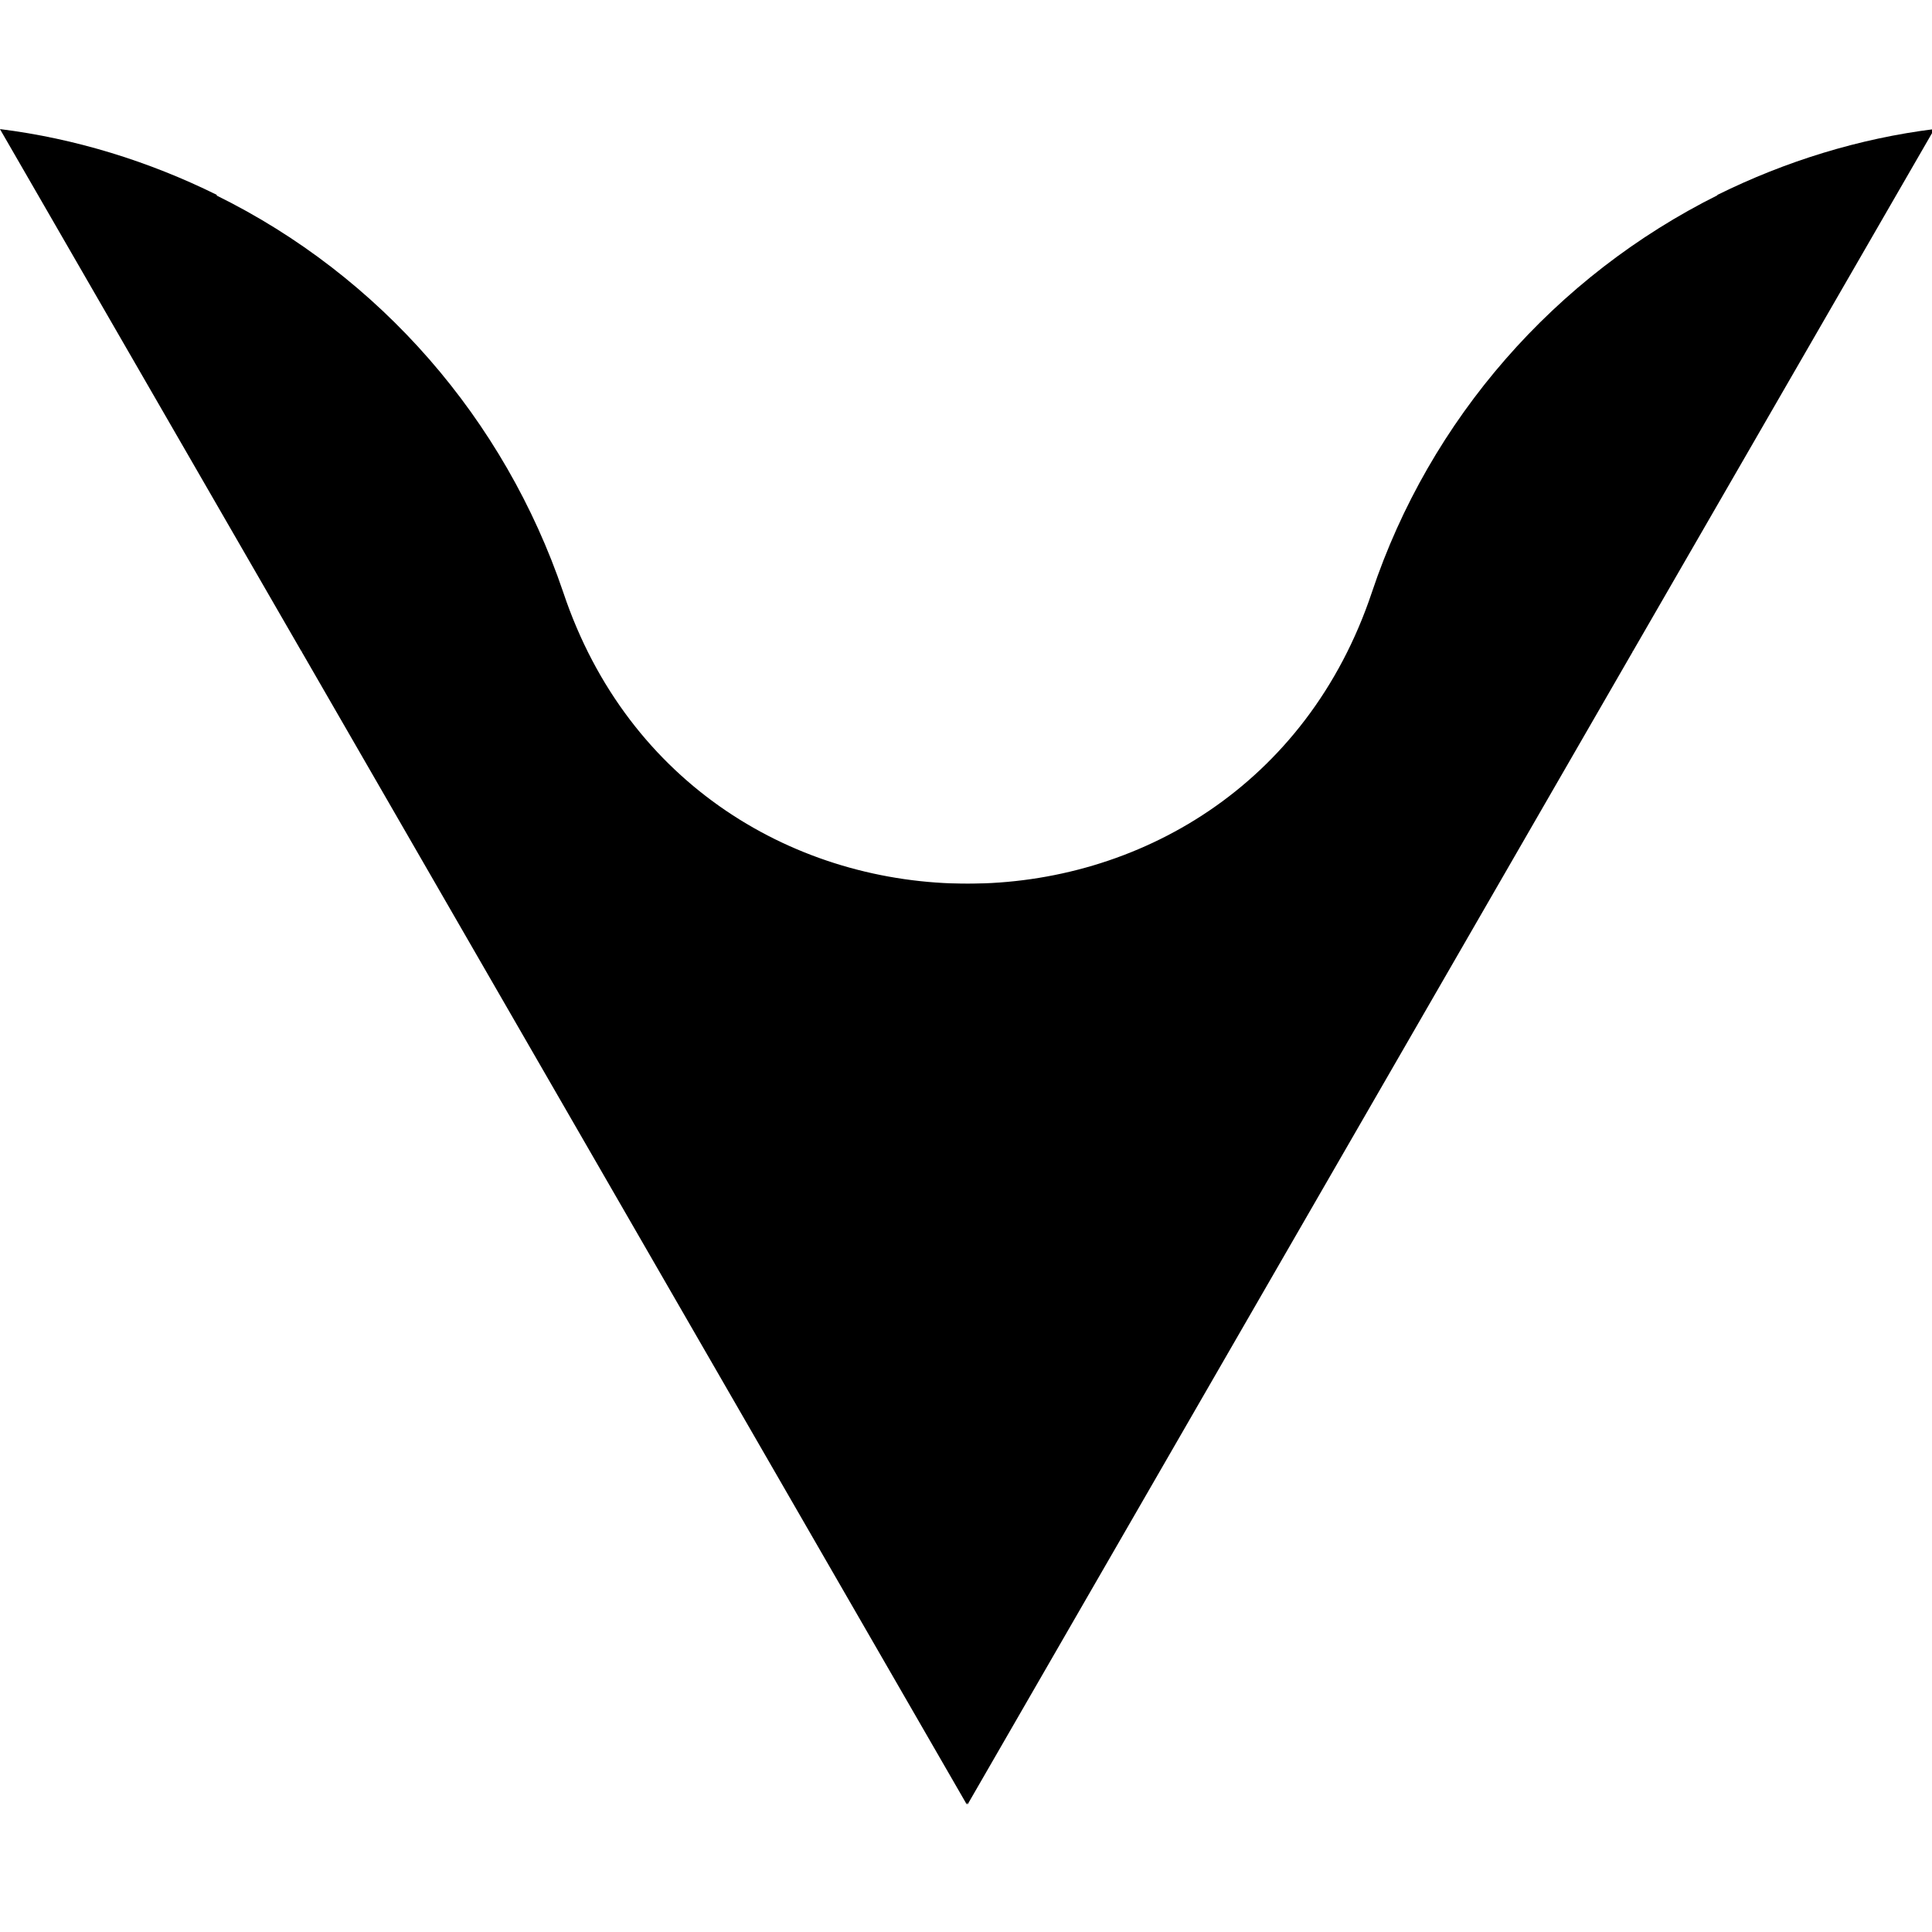 <!-- Generated by IcoMoon.io -->
<svg version="1.1" xmlns="http://www.w3.org/2000/svg" width="32" height="32" viewBox="0 0 32 32">
<title>veil</title>
<path d="M27.051 10.779v0l4.988-8.641c-1.244 0.155-2.462 0.531-3.589 1.088-0.959 1.879-0.985 3.77-2.138 5.454-4.055 5.96-10.87 7.812-16.842 3.9-3.433-2.241-5.493-8.045-5.882-9.354-1.127-0.557-2.345-0.933-3.589-1.088 1.658 2.876 3.33 5.765 4.988 8.641 6.076 2.138 10.118 9.509 10.999 15.158 0.777-6.517 5.377-12.632 11.064-15.158z"></path>
<path d="M27.051 10.779c-8.304 2.254-13.228 10.792-11.025 19.109v0l11.025-19.109z"></path>
<path d="M4.988 10.779l11.025 19.109c2.202-8.317-2.721-16.842-11.025-19.109z"></path>
<path d="M26.623 8.758c1.036-1.671 1.671-3.563 1.84-5.532-2.708 1.347-4.781 3.718-5.739 6.581-2.151 6.439-11.245 6.439-13.396 0-0.972-2.863-3.032-5.234-5.739-6.568 0.583 6.866 6.62 11.958 13.487 11.375 3.925-0.337 7.462-2.5 9.548-5.856v0z"></path>
</svg>
